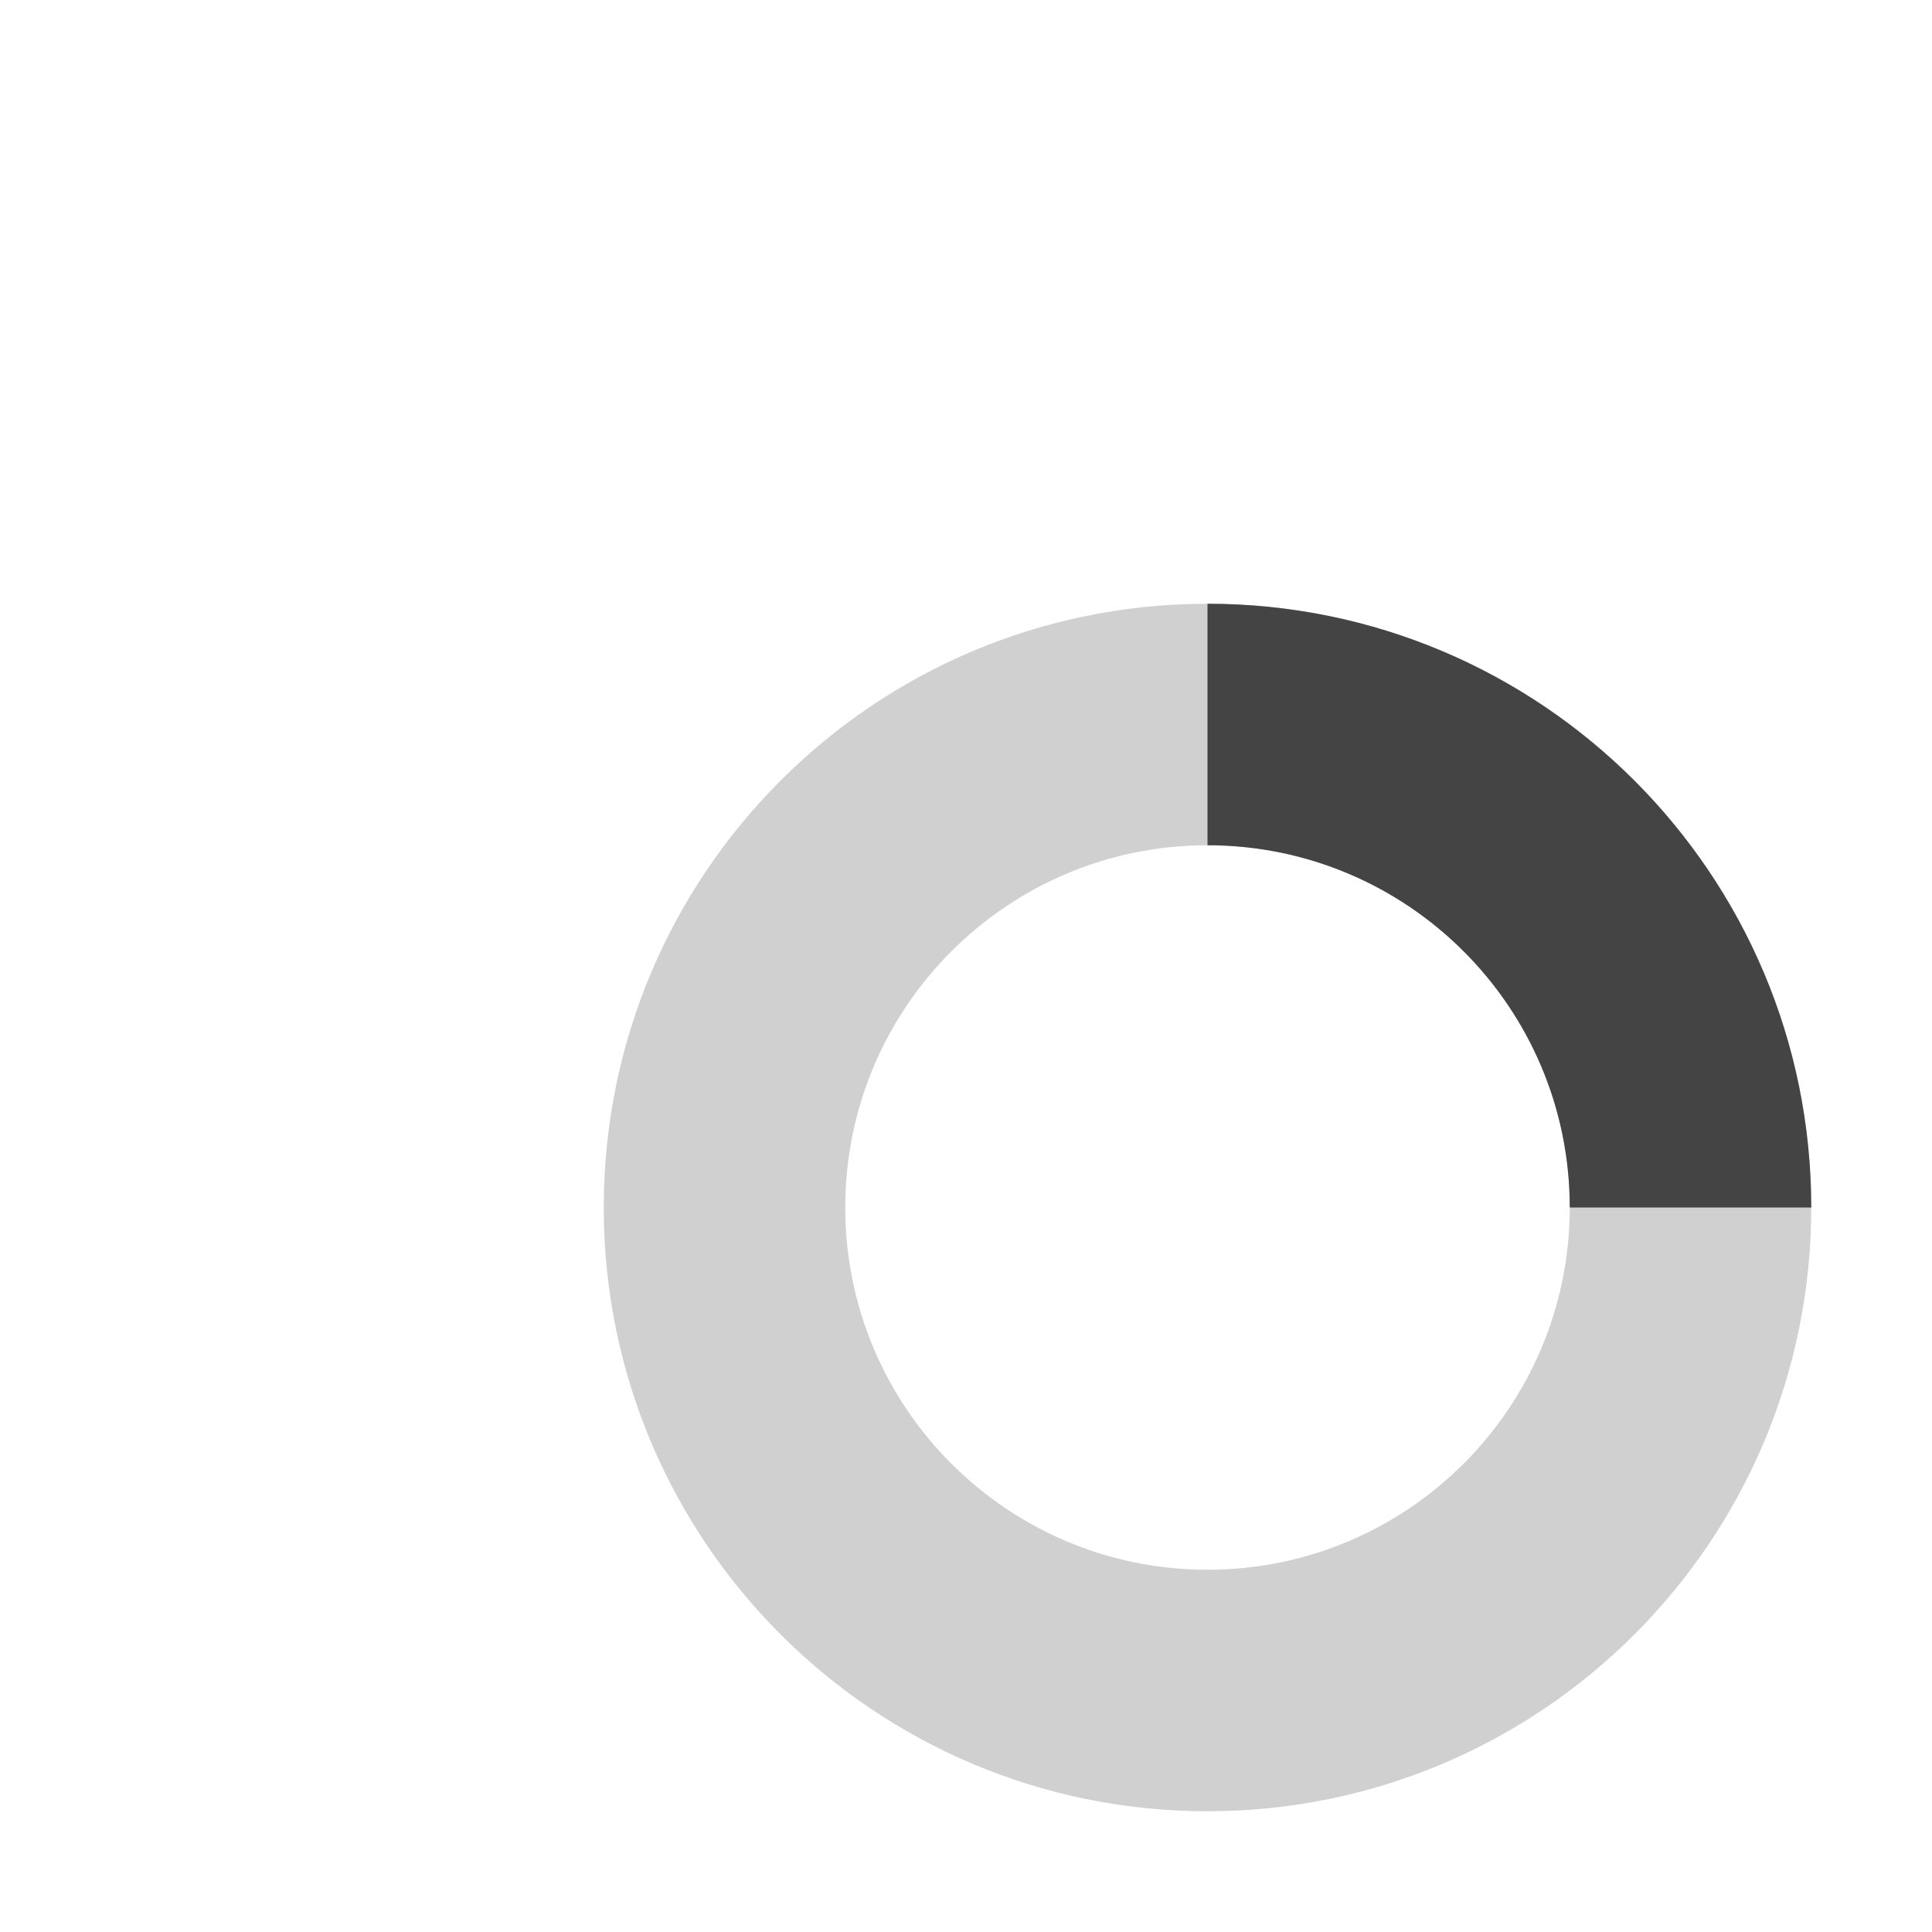 <svg xmlns="http://www.w3.org/2000/svg" viewBox="0 0 32 32" width="32" height="32" fill="#444444">
  <path
     style="opacity:0.25;fill:#444444;fill-opacity:1;stroke:none"
     d="m 20,10 c -5.523,0 -10,4.477 -10,10 0,5.523 4.477,10 10,10 5.523,0 10,-4.477 10,-10 0,-5.523 -4.477,-10 -10,-10 z m 0,4 c 3.314,0 6,2.686 6,6 0,3.314 -2.686,6 -6,6 -3.314,0 -6,-2.686 -6,-6 0,-3.314 2.686,-6 6,-6 z" />
  <path style="fill:#444444;fill-opacity:1;stroke:none" d="m 20,10 0,4 c 3.314,0 6,2.686 6,6 l 4,0 C 30,14.477 25.523,10 20,10 z">
    <animateTransform attributeName="transform" type="rotate" from="0 20 20" to="360 20 20" dur="0.8s" repeatCount="indefinite" />
  </path>
</svg>

